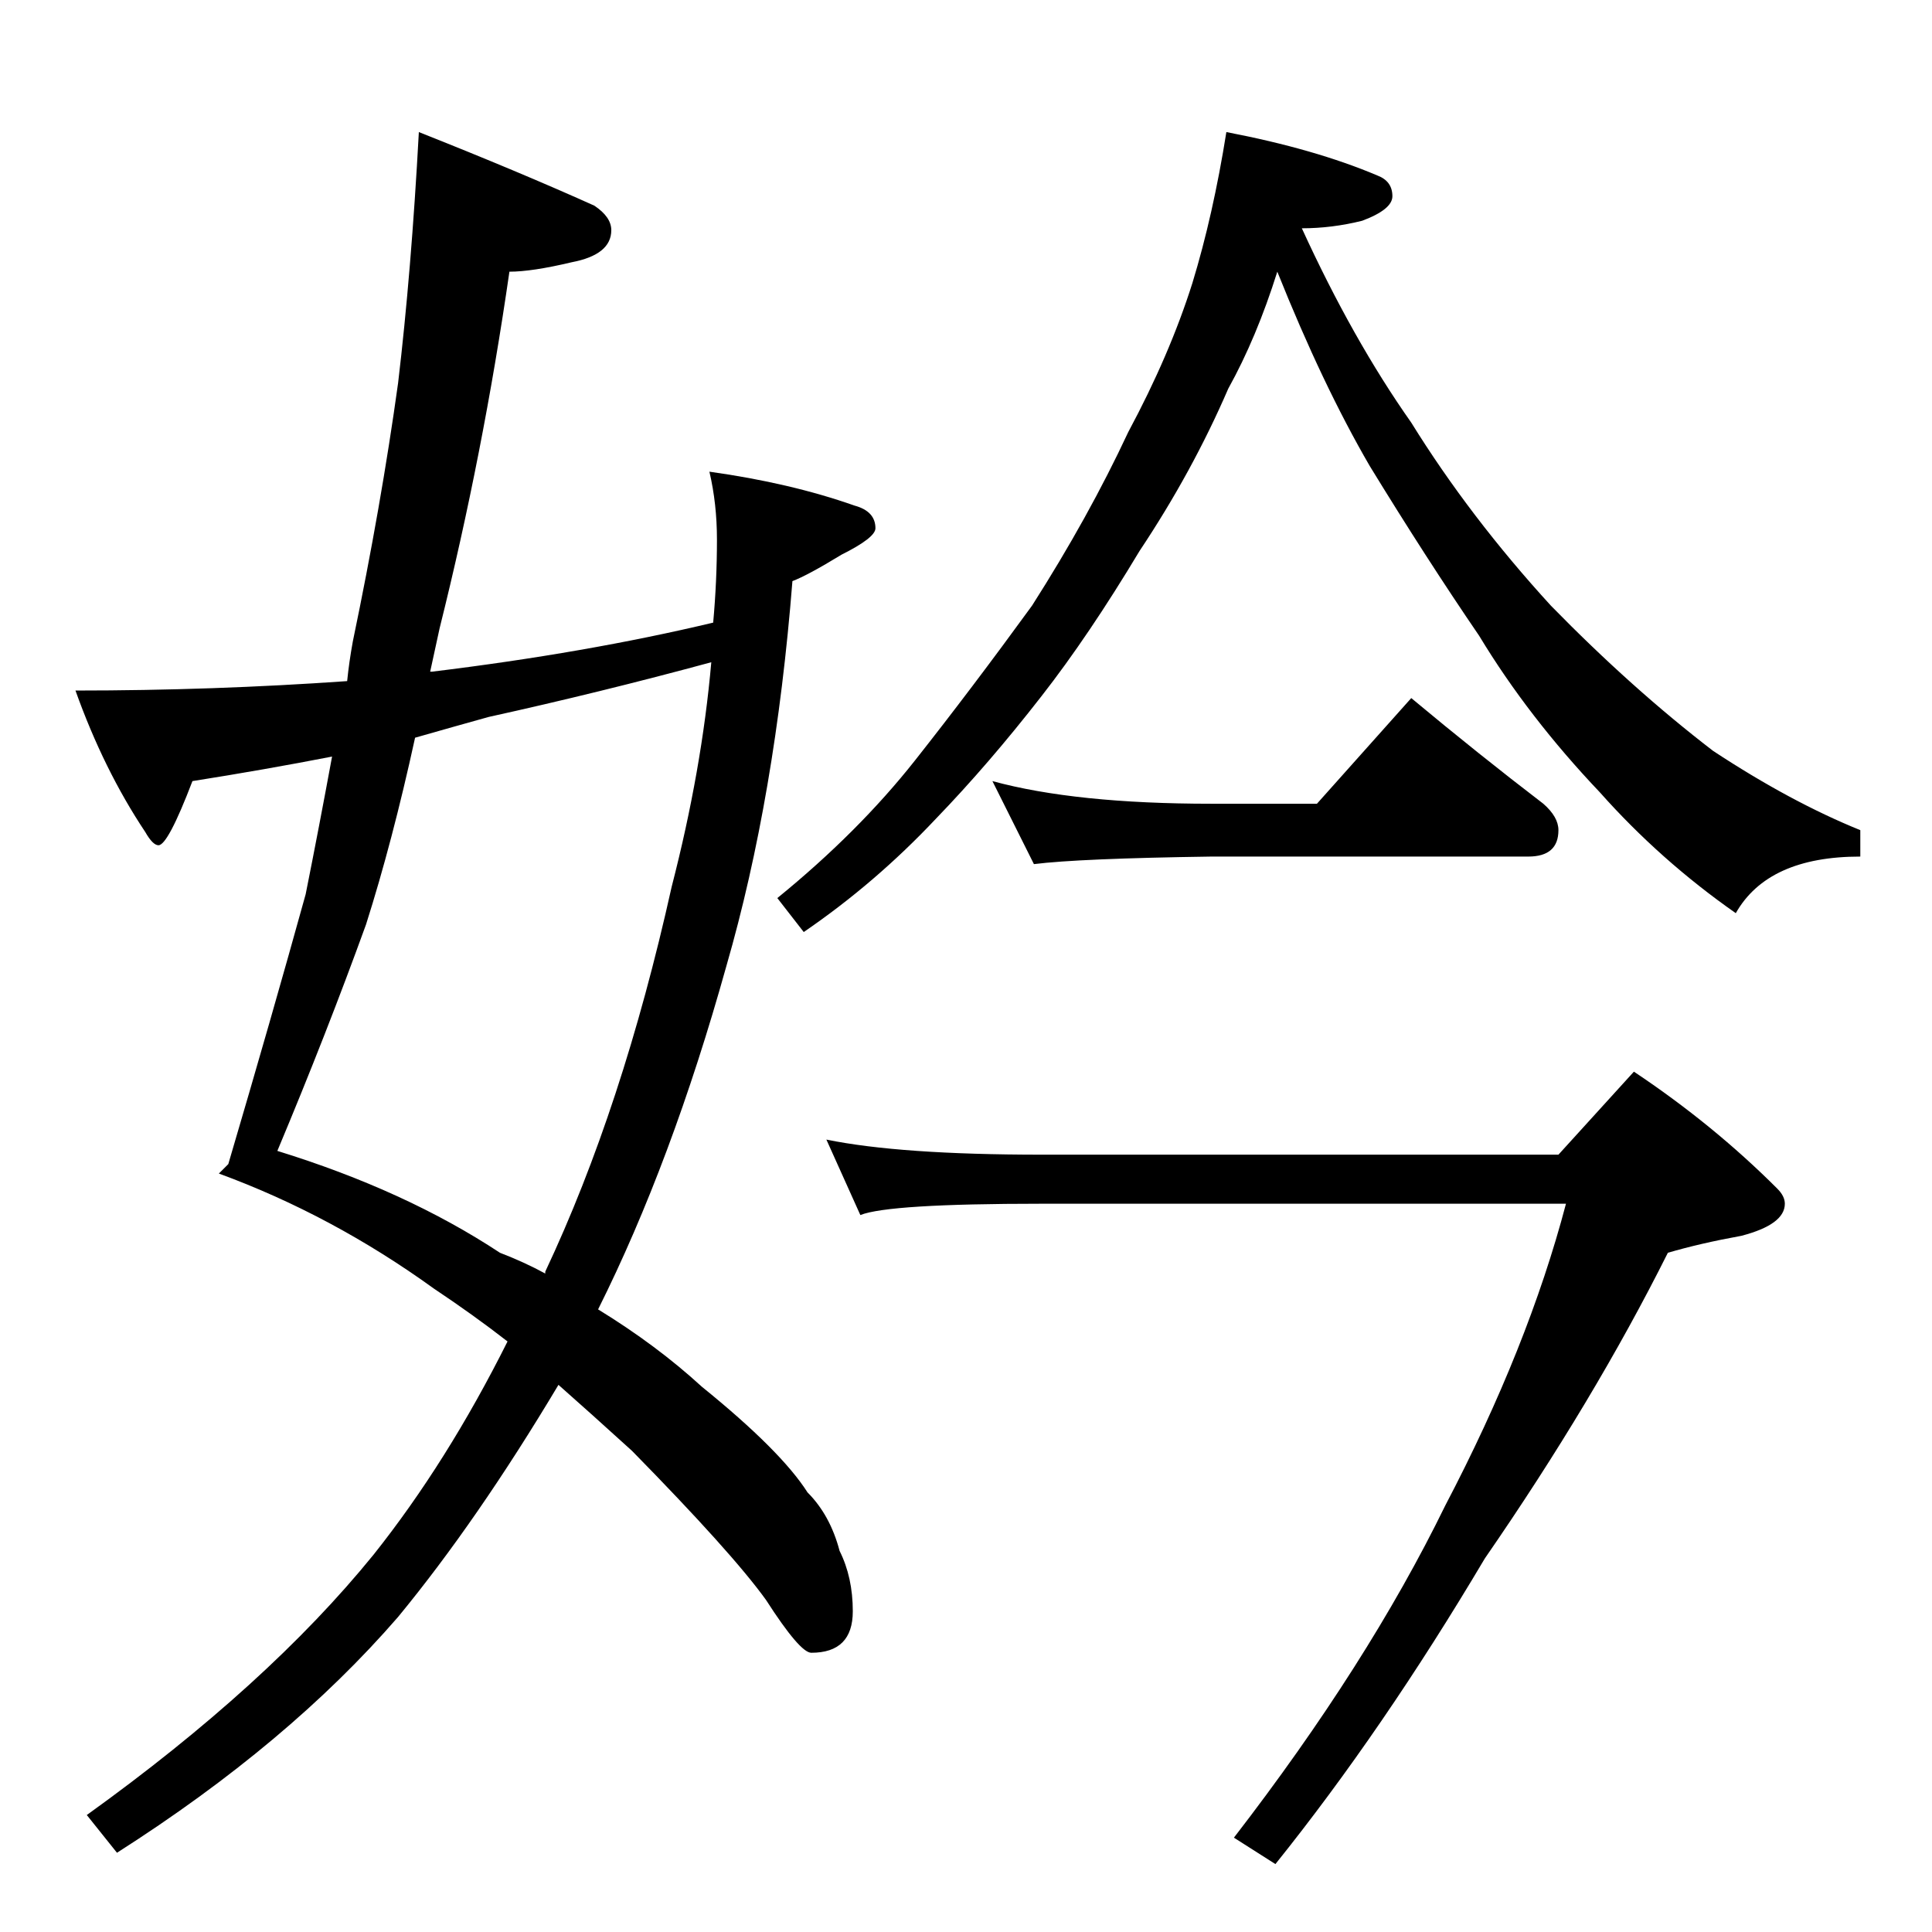 <?xml version="1.0" standalone="no"?>
<!DOCTYPE svg PUBLIC "-//W3C//DTD SVG 1.1//EN" "http://www.w3.org/Graphics/SVG/1.1/DTD/svg11.dtd" >
<svg xmlns="http://www.w3.org/2000/svg" xmlns:xlink="http://www.w3.org/1999/xlink" version="1.1" viewBox="0 -204 1024 1024">
  <g transform="matrix(1 0 0 -1 0 820)">
   <path fill="currentColor"
d="M222 954q53 -21 93 -39q9 -6 9 -13q0 -13 -21 -17q-21 -5 -33 -5q-14 -97 -37 -189q-3 -14 -5 -23h1q82 10 149 26q2 22 2 44q0 19 -4 36q43 -6 77 -18q11 -3 11 -12q0 -5 -18 -14q-18 -11 -26 -14q-9 -114 -35 -204q-29 -104 -68 -182q31 -19 55 -41q42 -34 56 -56
q12 -12 17 -31q7 -14 7 -32q0 -22 -22 -22q-6 0 -24 28q-18 25 -71 79q-22 20 -39 35q-43 -72 -85 -123q-58 -67 -149 -125l-16 20q96 69 152 138q39 49 71 113q-18 14 -39 28q-54 39 -114 61l5 5q23 78 41 143q7 35 14 73q-36 -7 -74 -13q-13 -34 -18 -34q-3 0 -7 7
q-22 33 -37 75q73 0 144 5q1 10 3 21q15 72 24 137q7 59 11 133zM289 349v1q41 87 67 204q16 62 21 119q-59 -16 -118 -29q-18 -5 -39 -11q-12 -55 -26 -99q-21 -58 -47 -120q68 -21 118 -54q13 -5 24 -11zM650 954q47 -9 80 -23q8 -3 8 -11q0 -7 -16 -13q-16 -4 -32 -4
q27 -59 58 -103q31 -50 74 -97q43 -44 86 -77q41 -27 78 -42v-14q-49 0 -66 -30q-40 28 -72 64q-38 40 -64 83q-28 41 -58 90q-25 43 -49 103q-11 -35 -26 -62q-19 -44 -47 -86q-27 -45 -52 -77q-28 -36 -56 -65q-32 -34 -70 -60l-14 18q43 35 73 73t62 82q30 47 51 92
q22 41 34 79q11 36 18 80zM438 420q39 -8 114 -8h274l40 44q42 -28 76 -62q4 -4 4 -8q0 -11 -23 -17q-22 -4 -39 -9q-39 -78 -97 -162q-54 -91 -111 -162l-22 14q71 92 112 176q44 84 64 160h-278q-81 0 -96 -6zM526 610q44 -12 116 -12h56l50 56q36 -30 70 -56q8 -7 8 -14
q0 -14 -16 -14h-168q-70 -1 -94 -4z" />
  </g>

</svg>
